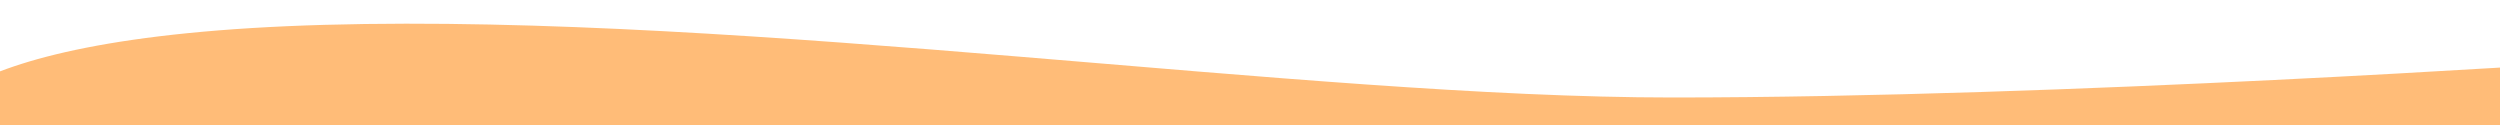 <svg xmlns="http://www.w3.org/2000/svg" width="1000" height="50" viewBox="0 0 1000 50">
  <defs>
    <style>
      .cls-1 {
        fill-rule: evenodd;
        fill: #FFBC78;
      }
    </style>
  </defs>
  <path class="cls-1" d="M-32,56S-36.557,14.612,129.882,9.938C300.073,5.158,521.507,39.01,669,39c157.557-.011,363-14,363-14l85,8-14,128L95,237-29,85Z"/>
</svg>
